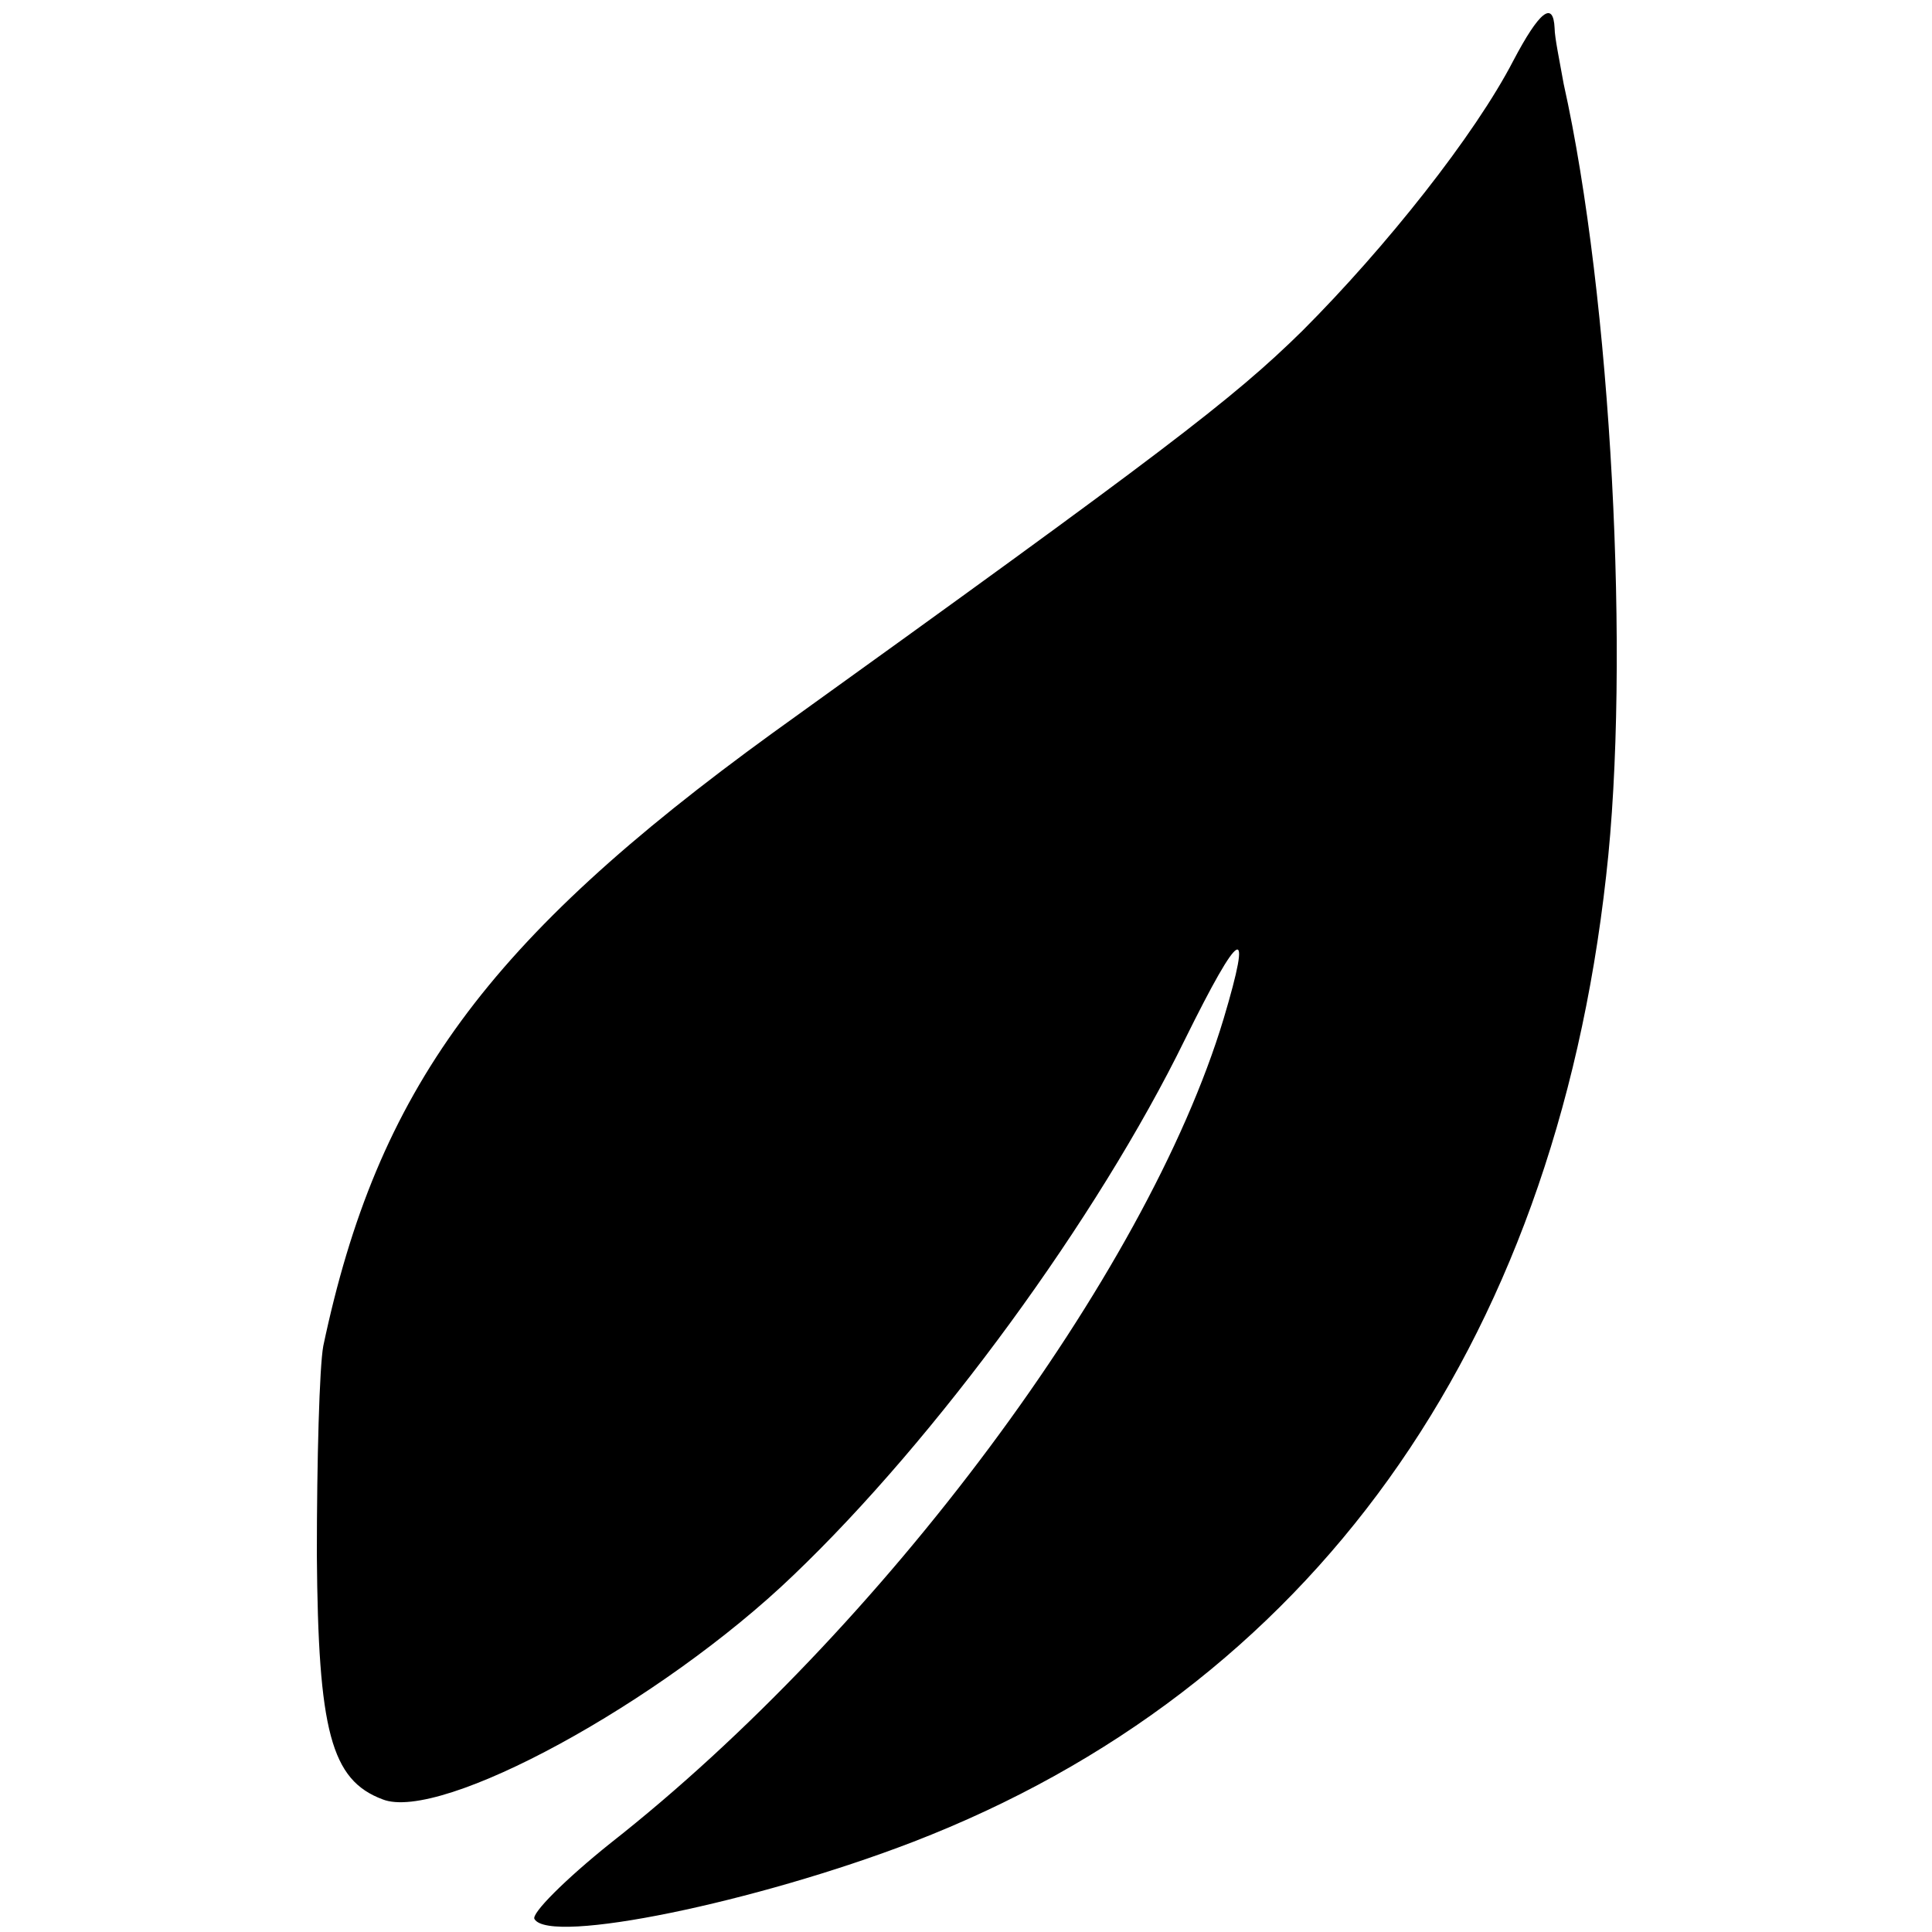 <?xml version="1.0" standalone="no"?>
<!DOCTYPE svg PUBLIC "-//W3C//DTD SVG 20010904//EN"
 "http://www.w3.org/TR/2001/REC-SVG-20010904/DTD/svg10.dtd">
<svg version="1.0" xmlns="http://www.w3.org/2000/svg"
 width="150pt" height="150pt" viewBox="0 0 150 150"
 preserveAspectRatio="xMidYMid meet">
<g transform="translate(0,150) scale(0.1,-0.1)"
fill="#000000" stroke="none">
<path d="M1175 1453 c-30 -58 -99 -145 -164 -210 -54 -53 -105 -92 -411 -312
-222 -161 -307 -277 -349 -476 -3 -16 -5 -89 -5 -162 1 -137 11 -175 51 -190
45 -18 216 75 319 174 111 106 236 277 304 416 43 87 53 93 30 16 -60 -199
-266 -475 -476 -640 -35 -28 -62 -55 -59 -59 12 -20 172 13 294 60 308 119
497 382 538 750 19 166 4 449 -33 615 -3 17 -7 36 -7 43 -1 22 -12 13 -32 -25z"/>
</g>
</svg>

